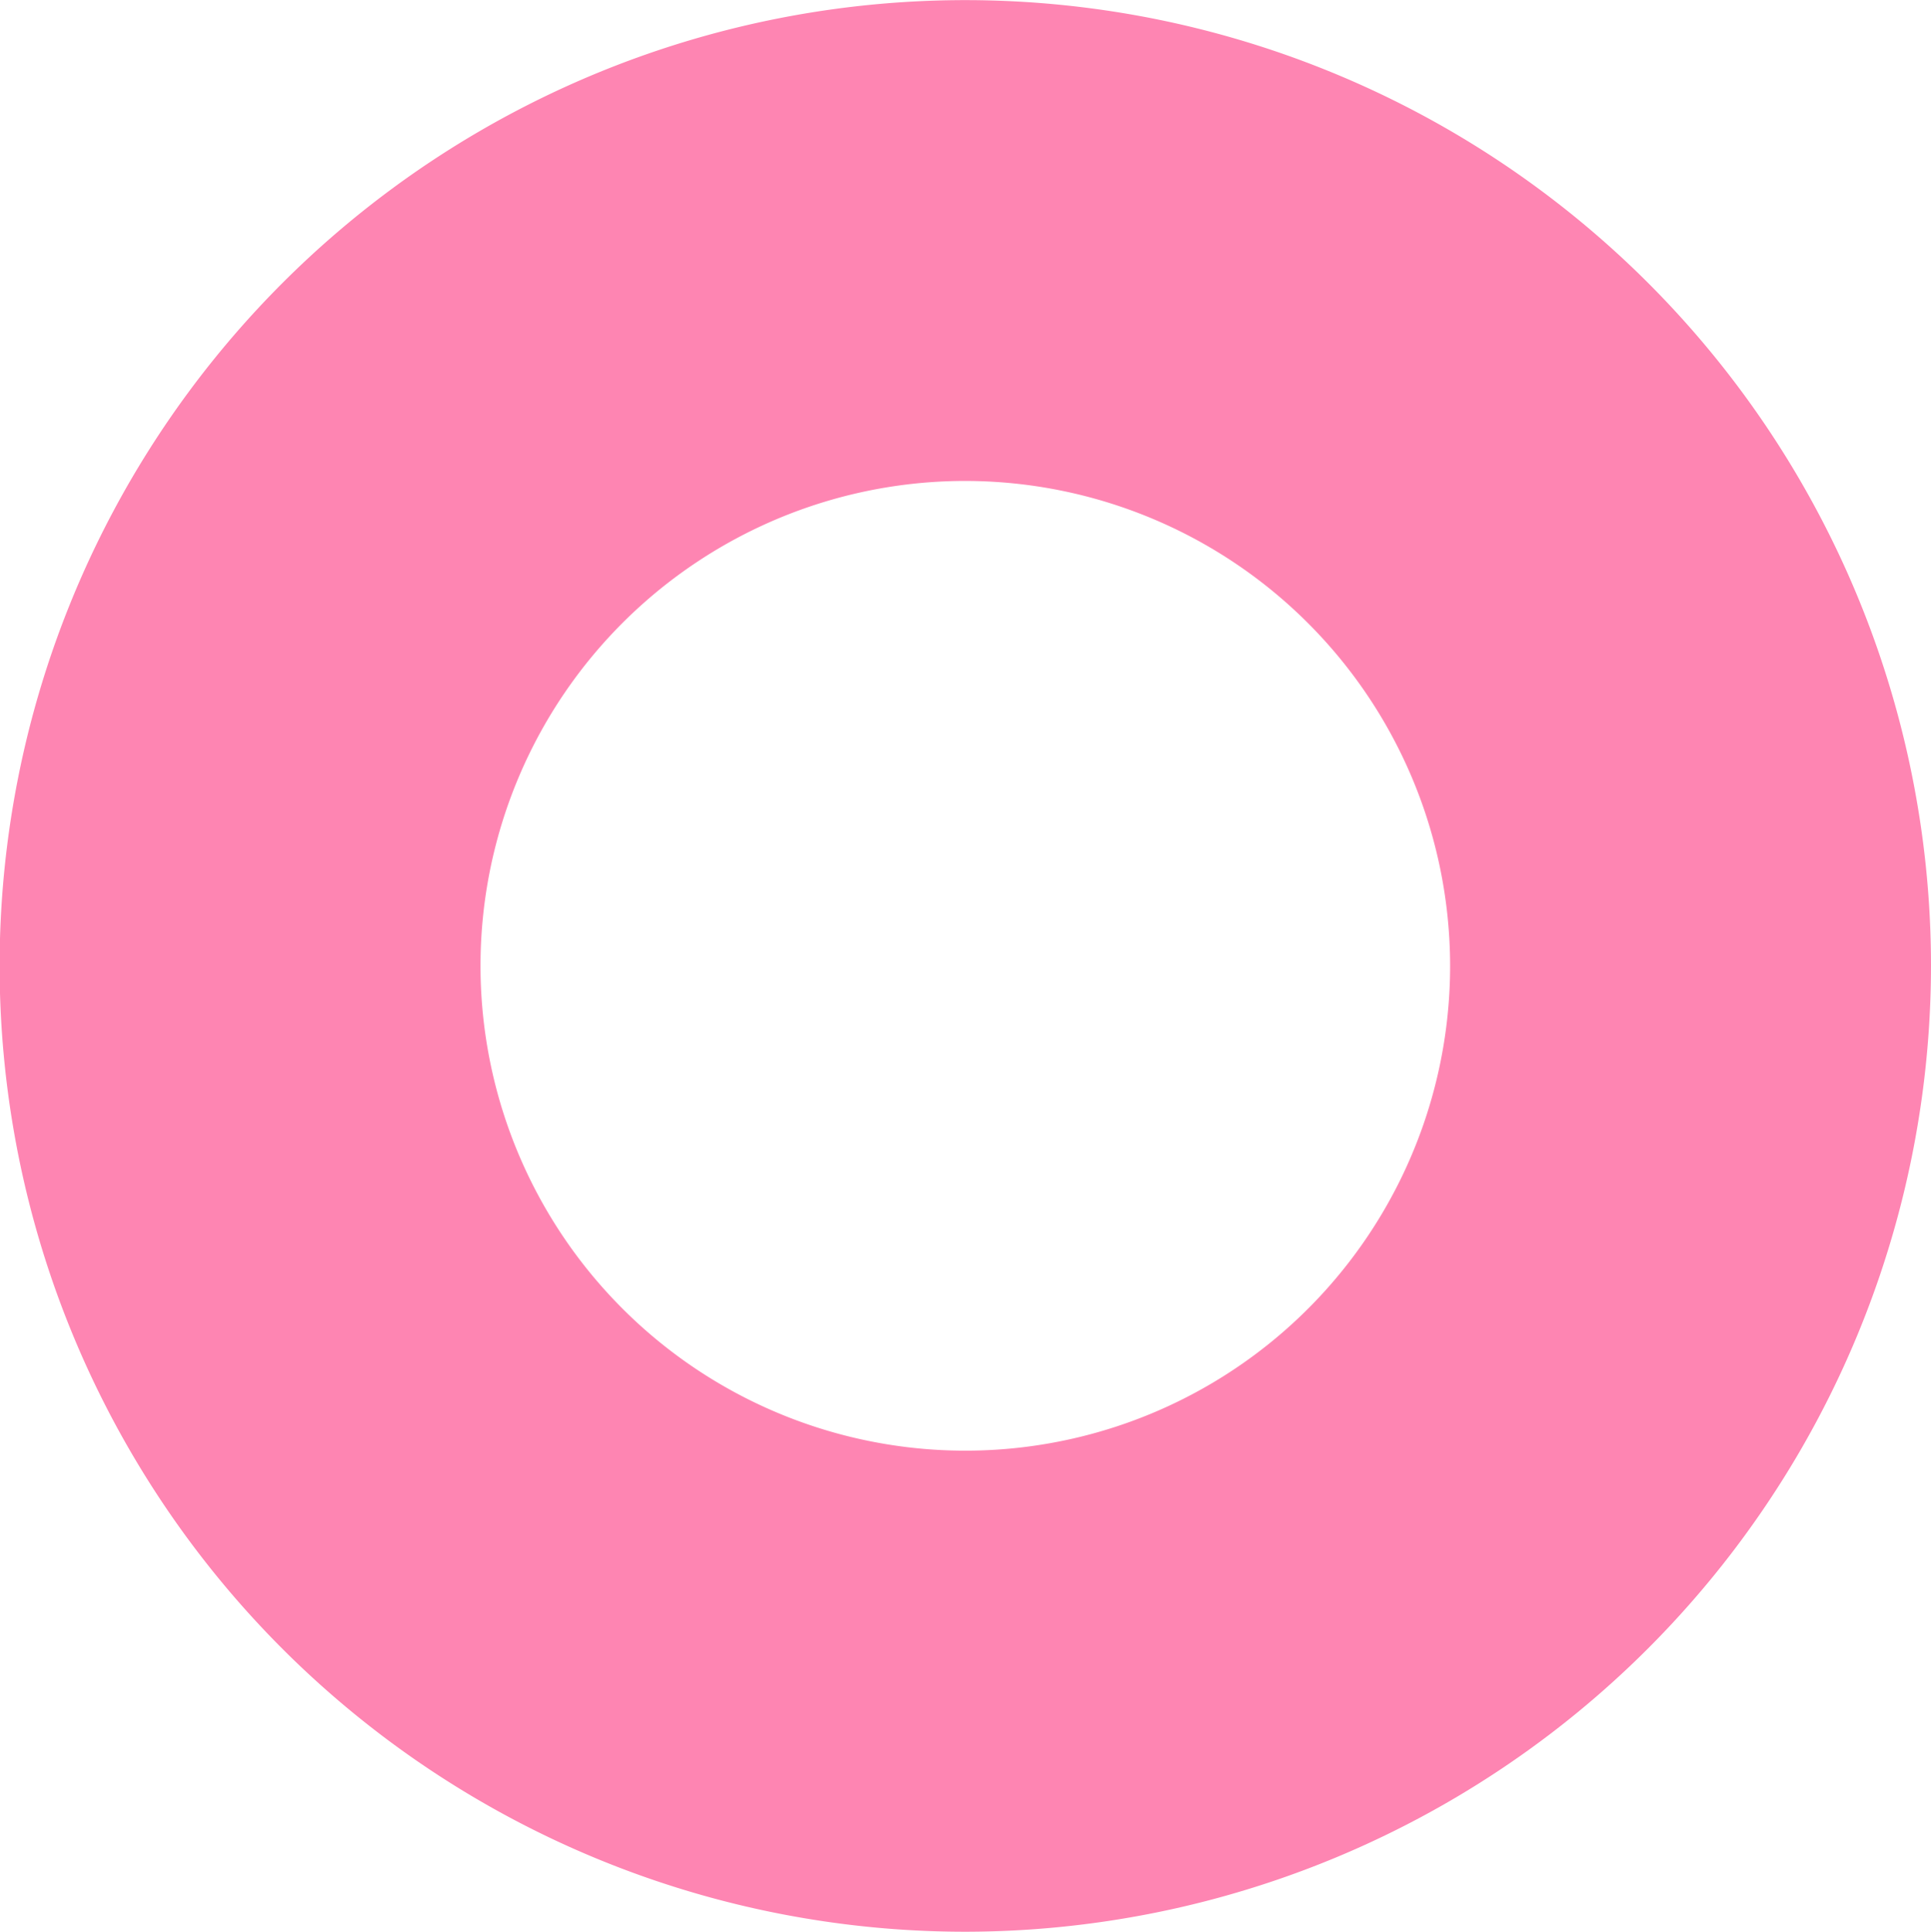 <svg id="Shape_3" data-name="Shape 3" xmlns="http://www.w3.org/2000/svg" width="15.267" height="15.271" viewBox="0 0 15.267 15.271">
  <path id="Path_236" data-name="Path 236" d="M202.665,29.65a7.635,7.635,0,1,1,7.633-7.635A7.642,7.642,0,0,1,202.665,29.65Zm0-11.469a3.833,3.833,0,1,0,3.831,3.834A3.837,3.837,0,0,0,202.665,18.181Z" transform="translate(-195.031 -14.379)" fill="#fe85b2"/>
</svg>
